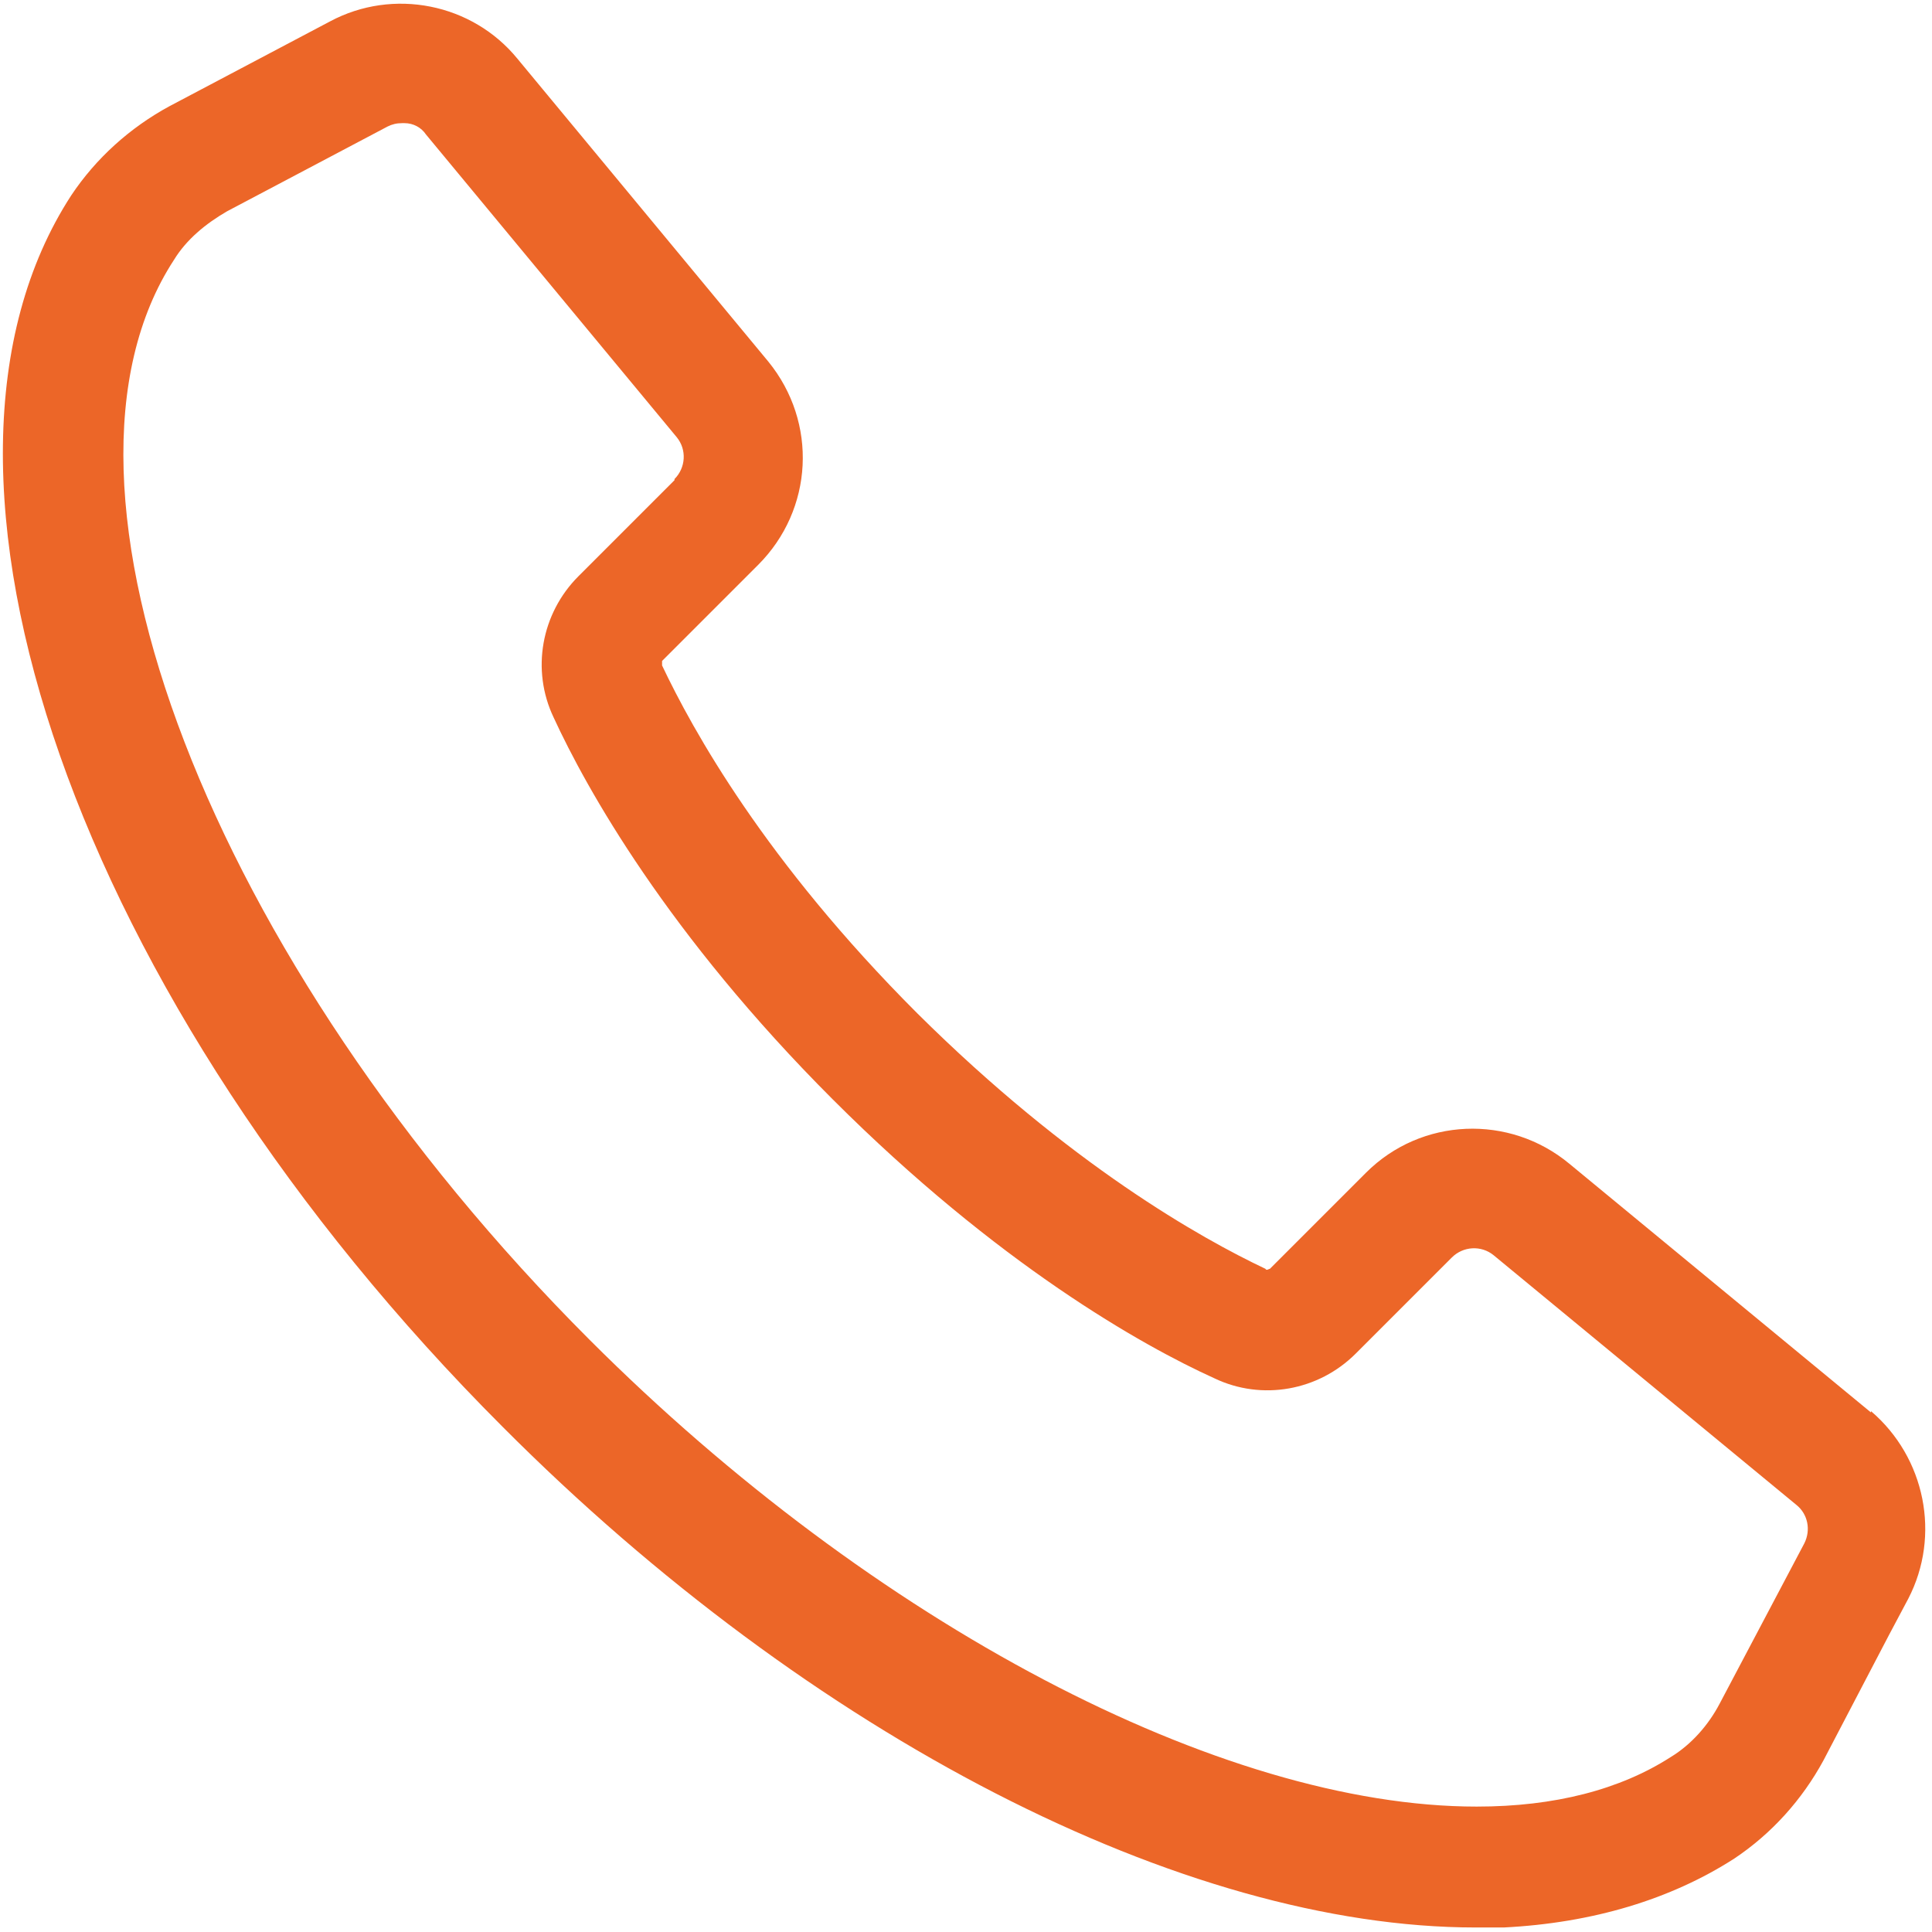 <svg width="171" height="171" viewBox="0 0 171 171" fill="none" xmlns="http://www.w3.org/2000/svg">
<path d="M165.7 125.1L138.9 103C133.6 98.6 125.8 98.9 120.9 103.8L112.4 112.3C112.3 112.3 112.1 112.5 112 112.3C106.3 109.6 94.7 103.1 81.2 89.7C67.7 76.2 61.3 64.6 58.6 58.9V58.5L67.1 50C72 45.1 72.4 37.4 68 32L45.8 5.2C41.8 0.3 34.8 -1.1 29.2 1.9L15 9.4C11.5 11.3 8.5 14 6.3 17.3C-9.6 41.8 6.8 88.6 44.5 126.3C71.8 153.7 104.8 170.6 130.6 170.6H133.1C141 170.2 147.9 168.1 153.5 164.5C156.8 162.3 159.5 159.3 161.4 155.8L167.2 144.7L168.9 141.5C171.8 135.9 170.4 129 165.6 124.9V125.1H165.7ZM59.7 42.5L51.2 51C47.9 54.3 47 59.3 49 63.5C51.9 69.8 59.1 82.7 73.7 97.3C88.3 111.9 101.1 119.1 107.5 122C111.7 124 116.7 123.1 120 119.8L128.5 111.3C129.5 110.3 131.1 110.2 132.2 111.1L159 133.2C160 134 160.3 135.4 159.7 136.6L152.2 150.8C151.2 152.7 149.7 154.4 147.9 155.5C143.4 158.4 137.6 159.9 130.7 159.9C108.1 159.9 77.3 143.7 52.2 118.6C18.6 85 2.4 42.9 15.4 23C16.5 21.2 18.2 19.8 20.1 18.7L34.3 11.2C34.7 11 35.1 10.9 35.6 10.9H35.8C36.6 10.9 37.3 11.3 37.7 11.9L59.9 38.7C60.8 39.8 60.7 41.4 59.7 42.4V42.5Z" fill="#EC6628"/>
</svg>
